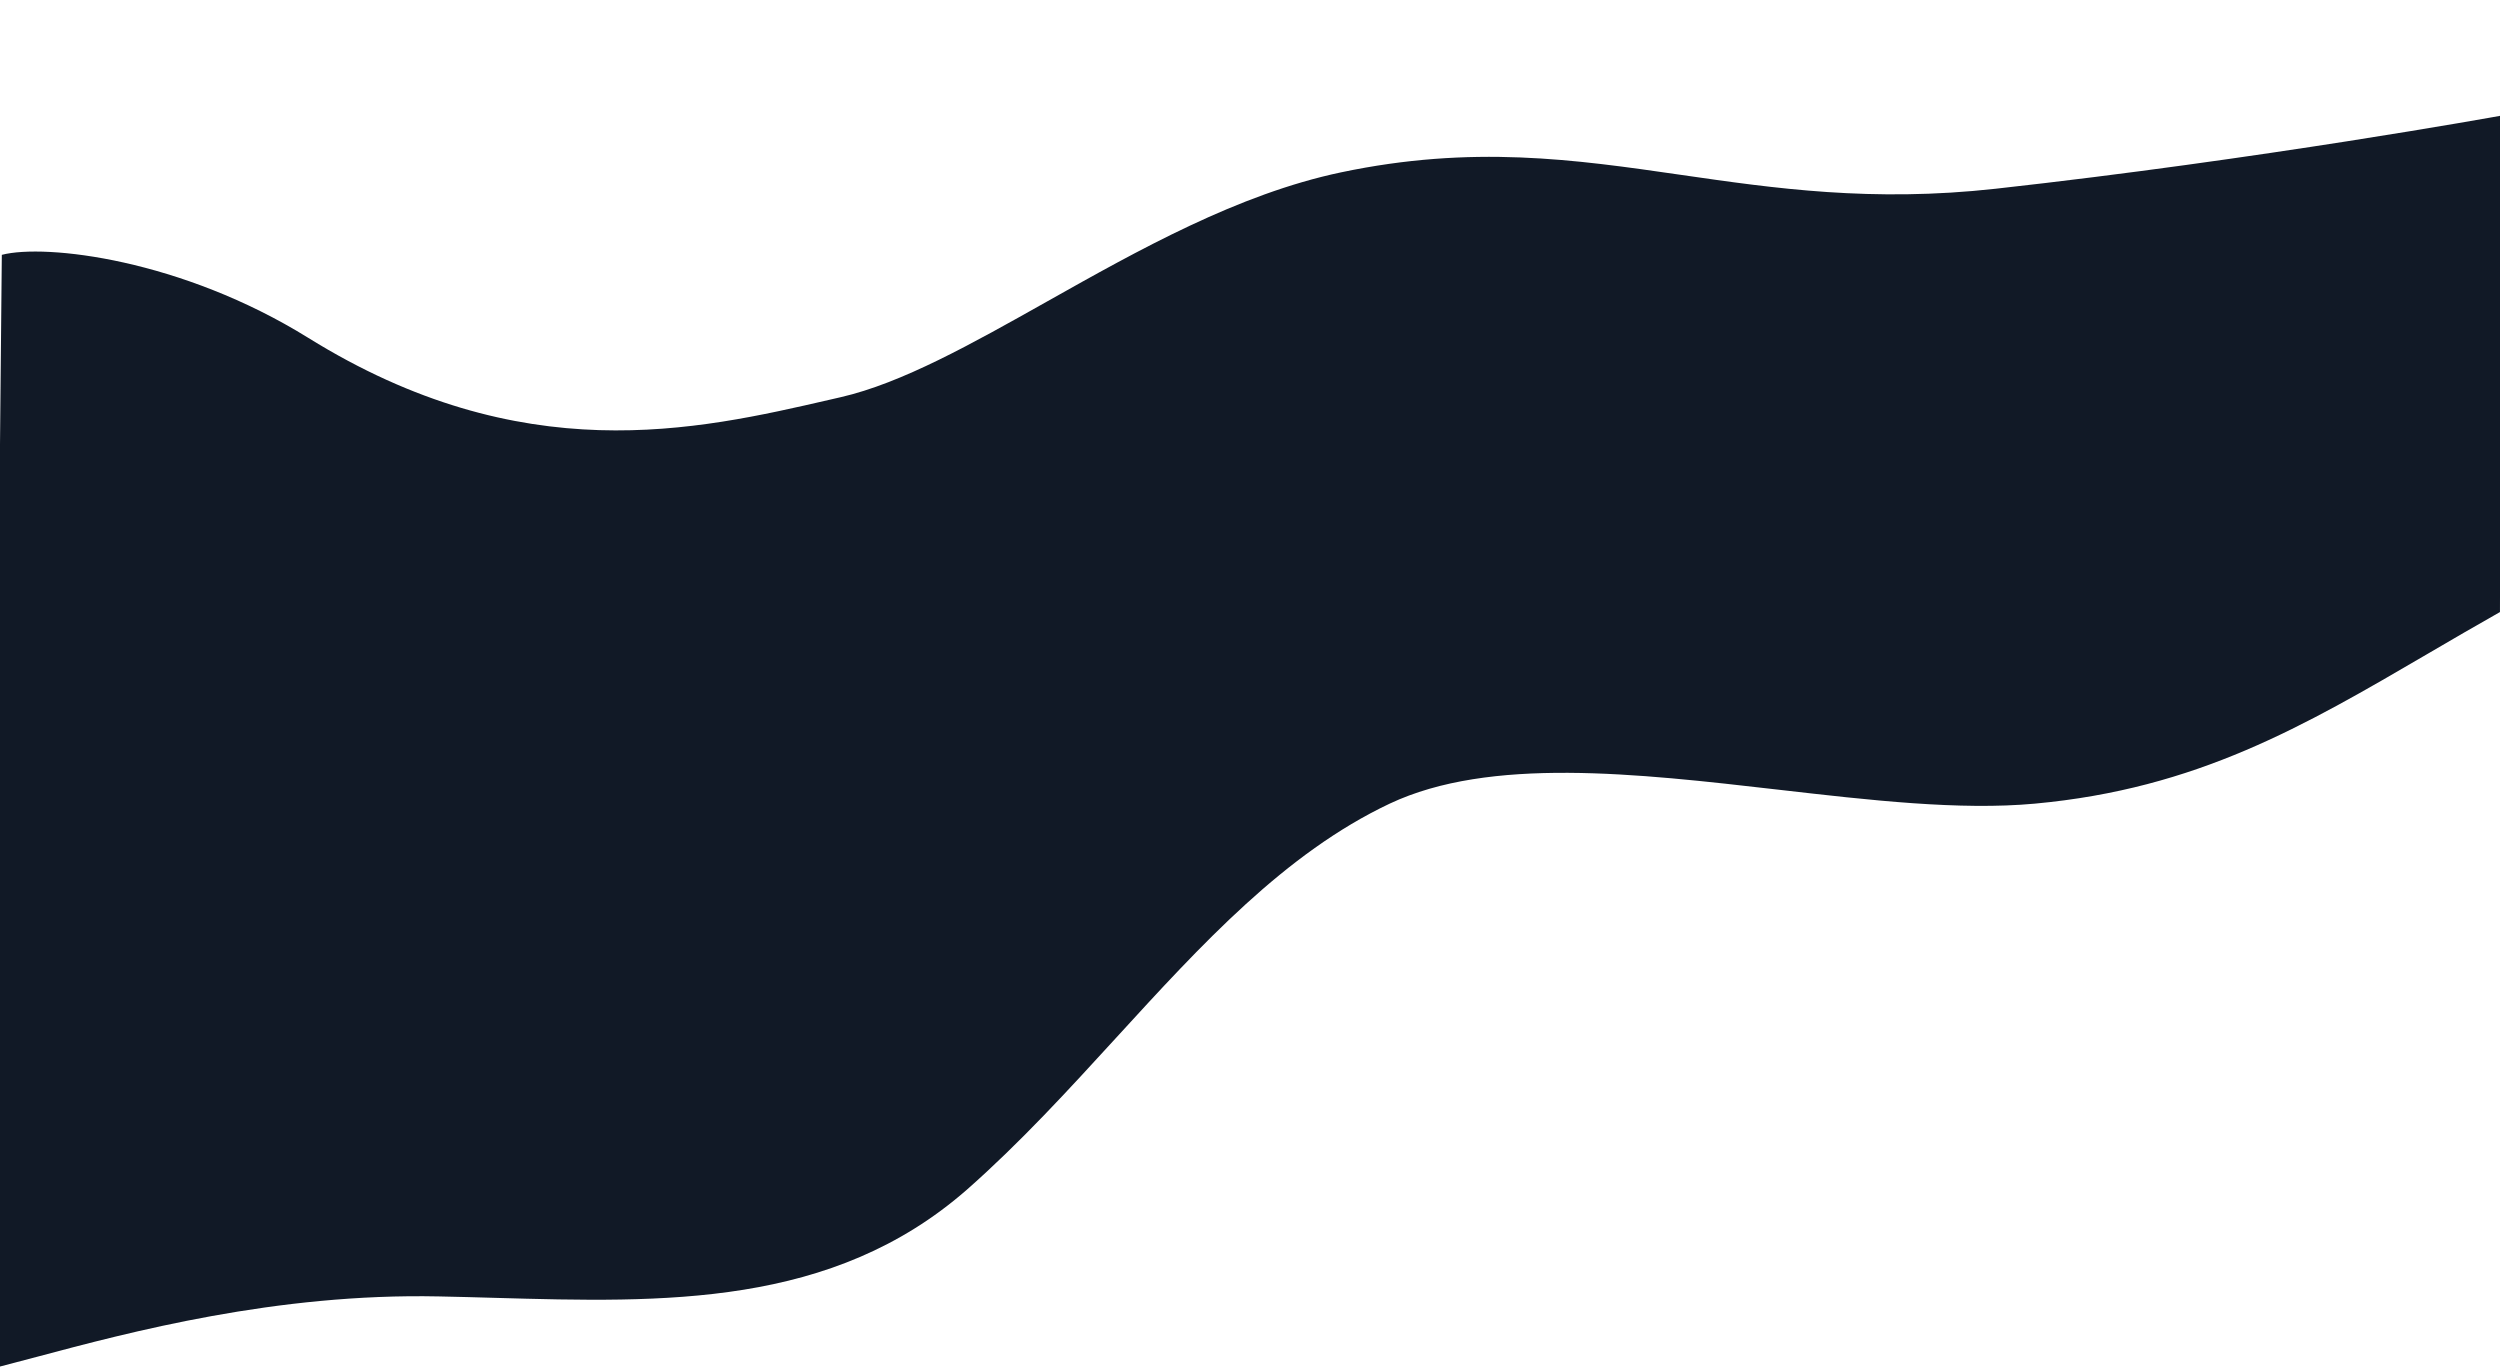 <svg width="1920" height="1050" viewBox="0 0 1920 1050" fill="none" xmlns="http://www.w3.org/2000/svg">
<path fill-rule="evenodd" clip-rule="evenodd" d="M1920 88.974C1920 88.974 1736.09 122.384 1532.68 144.947C1437.54 155.5 1362.87 144.697 1290.94 134.29C1209.08 122.447 1130.78 111.119 1029.92 132.364C950.849 149.019 874.391 192.033 804.279 231.478C746.35 264.068 692.754 294.222 645.596 305.057C643.005 305.652 640.395 306.254 637.765 306.861C534.573 330.663 401.021 361.469 236.786 259.497C139.328 198.987 34.88 187.036 1.395 195.714L-4.102 769.333C-2.754 770.412 -1.391 771.472 -0.014 772.515L-0.014 1049.5C8.444 1047.35 17.817 1044.85 28.021 1042.13C99.612 1023.04 212.143 993.03 337.014 995.655C351.4 995.935 365.82 996.344 380.239 996.754C509.791 1000.43 639.234 1004.11 742.613 913.626C783.407 877.688 820.548 837.078 857.177 797.028C922.832 725.242 986.841 655.254 1067.29 617.193C1144.19 580.971 1256.49 593.897 1365.84 606.484C1436.11 614.572 1505.16 622.52 1562.81 617.193C1687.29 605.691 1768.86 558.011 1865.08 501.762C1882.76 491.428 1900.94 480.804 1919.96 470.062L1919.97 470.062L1920 458.661C1920 458.659 1920 458.659 1920 458.659V456.134L1920.49 249.149L1920.48 249.15C1920.45 249.156 1920.29 249.189 1920 249.247V88.974Z" fill="#111926"/>
</svg>
